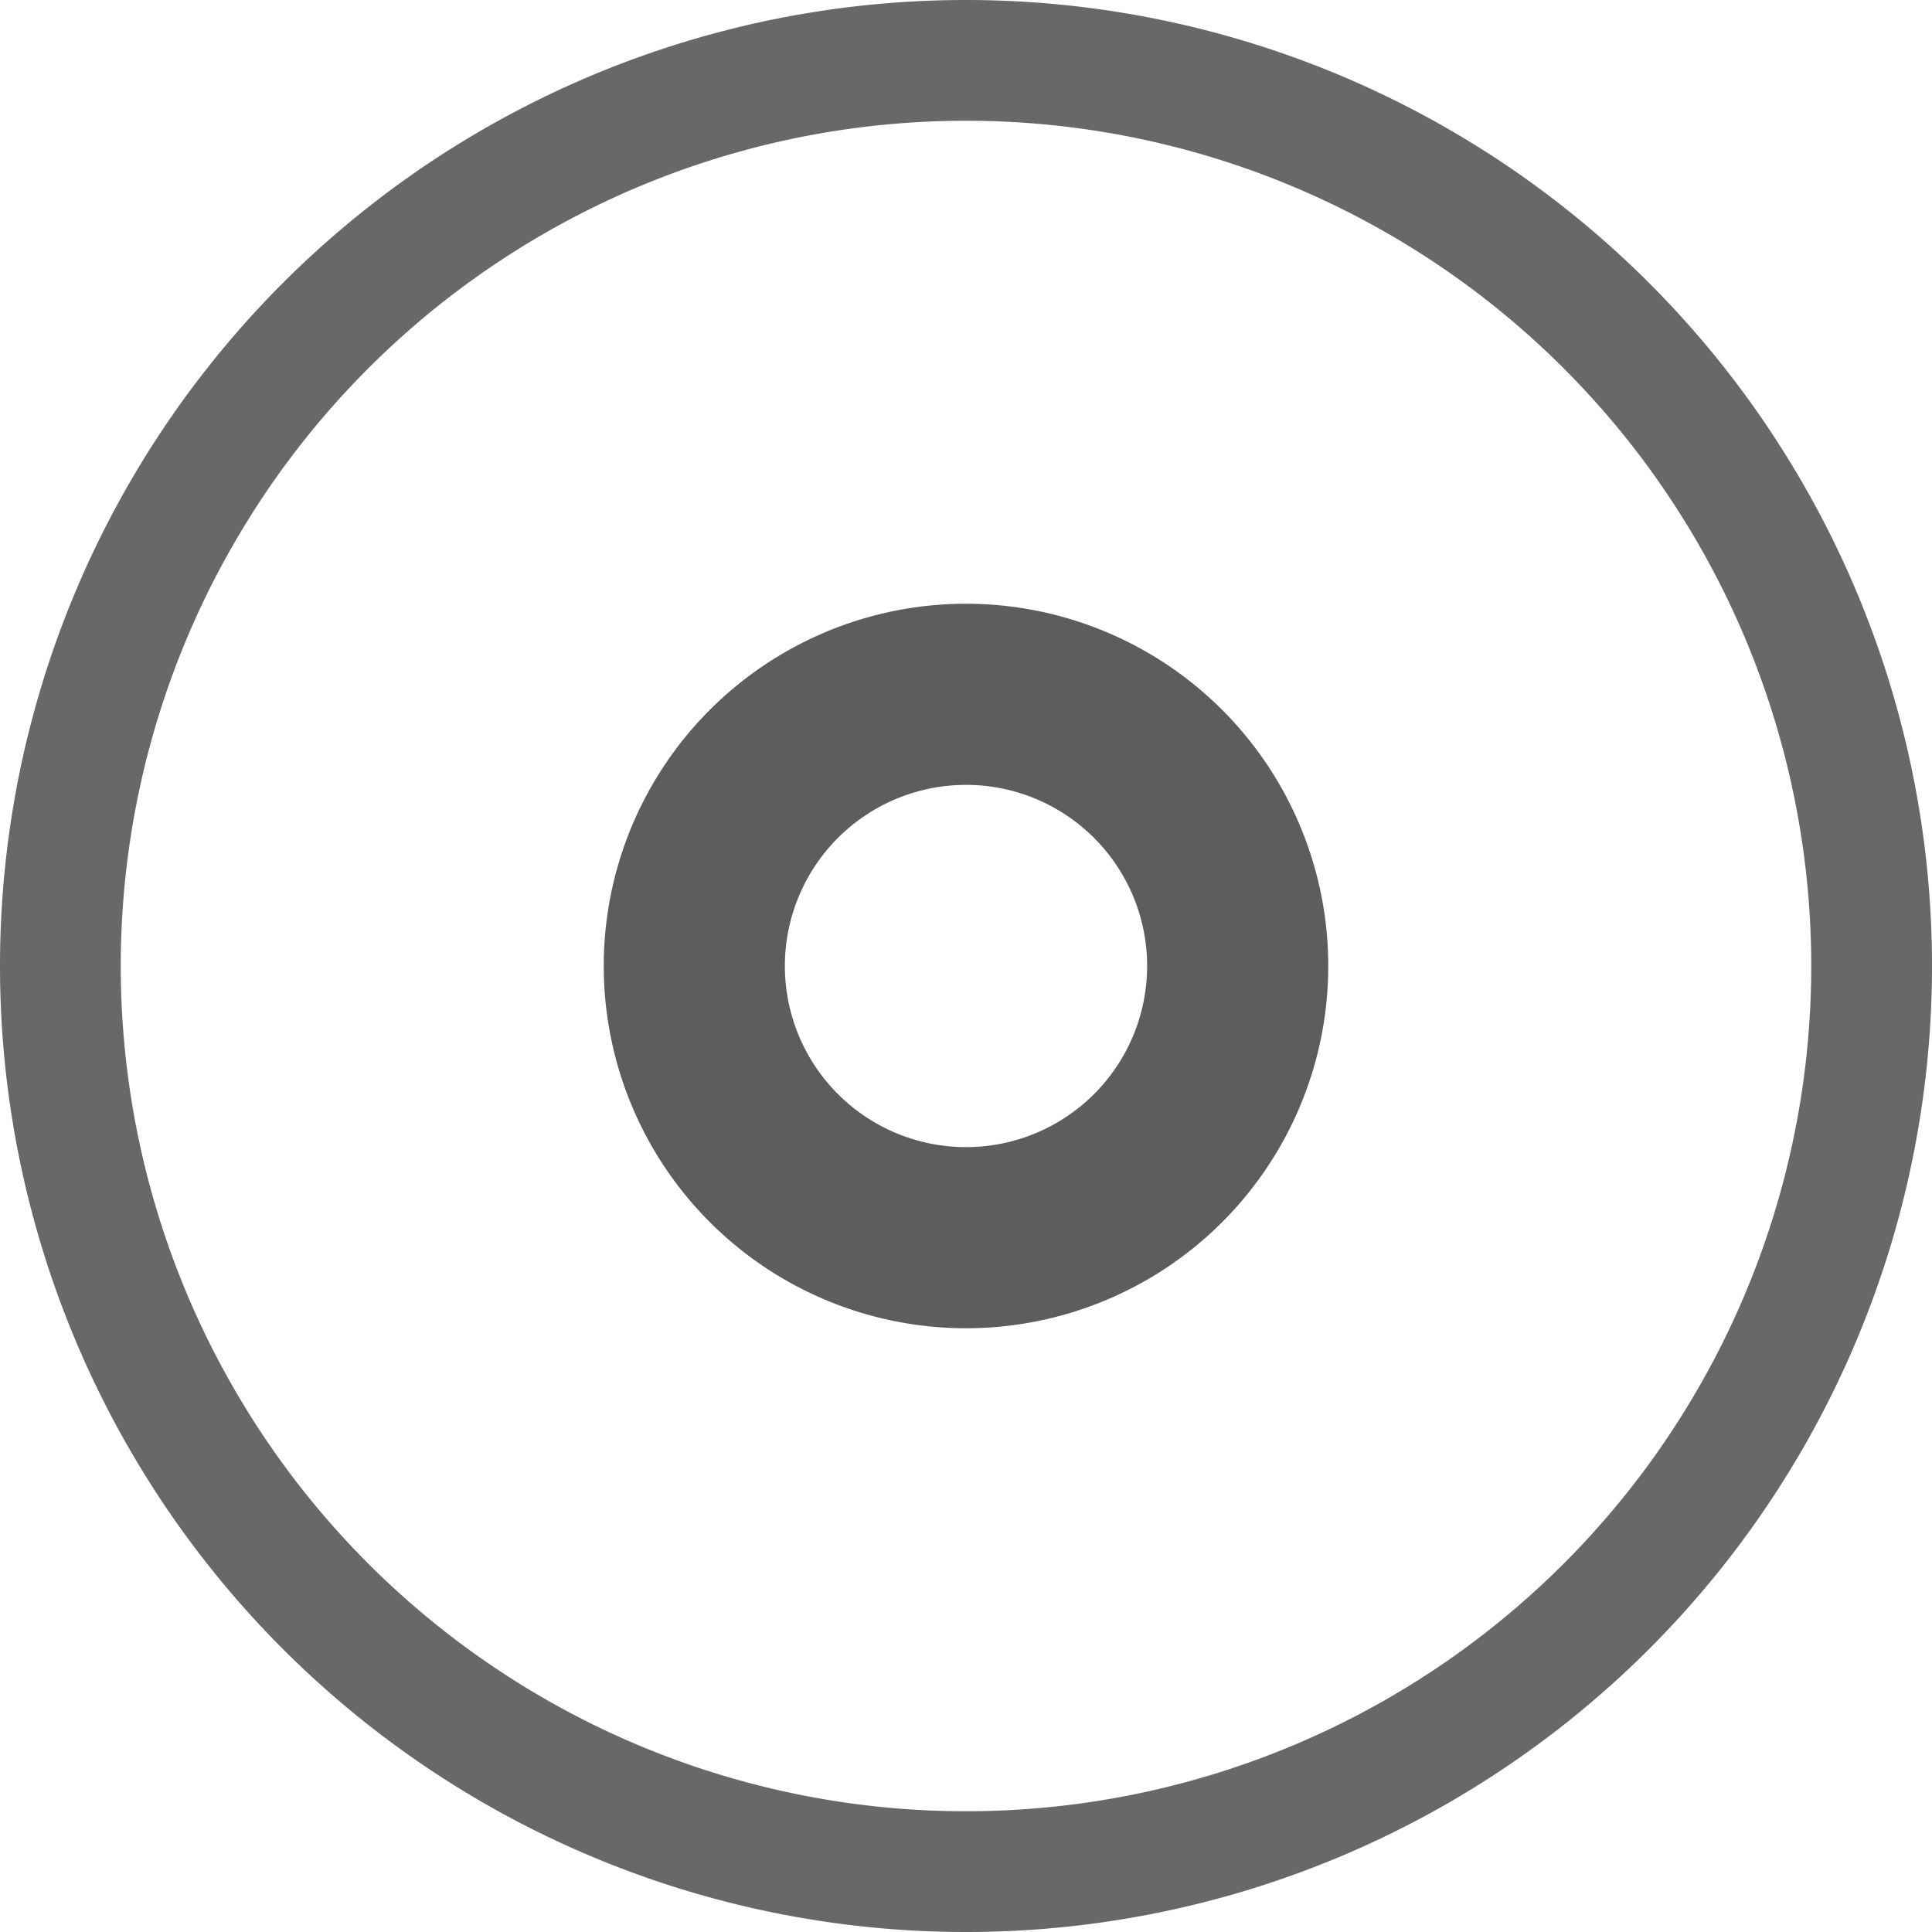 <?xml version="1.0" encoding="UTF-8" standalone="no"?>
<svg
   width="16px"
   height="16px"
   version="1.1"
   id="svg2429"
   sodipodi:docname="cdwriter_unmount.svg"
   inkscape:version="1.2.2 (b0a8486541, 2022-12-01)"
   xmlns:inkscape="http://www.inkscape.org/namespaces/inkscape"
   xmlns:sodipodi="http://sodipodi.sourceforge.net/DTD/sodipodi-0.dtd"
   xmlns="http://www.w3.org/2000/svg"
   xmlns:svg="http://www.w3.org/2000/svg">
  <sodipodi:namedview
     id="namedview2431"
     pagecolor="#ffffff"
     bordercolor="#000000"
     borderopacity="0.25"
     inkscape:showpageshadow="2"
     inkscape:pageopacity="0.0"
     inkscape:pagecheckerboard="0"
     inkscape:deskcolor="#d1d1d1"
     showgrid="false"
     inkscape:zoom="38.5"
     inkscape:cx="7.3766234"
     inkscape:cy="8"
     inkscape:window-width="788"
     inkscape:window-height="866"
     inkscape:window-x="804"
     inkscape:window-y="8"
     inkscape:window-maximized="0"
     inkscape:current-layer="svg2429" />
  <defs
     id="defs2423">
    <linearGradient
       id="arrongin"
       x1="0%"
       x2="0%"
       y1="0%"
       y2="100%">
      <stop
         offset="0%"
         style="stop-color:#dd9b44;stop-opacity:1"
         id="stop2364" />
      <stop
         offset="100%"
         style="stop-color:#ad6c16;stop-opacity:1"
         id="stop2366" />
    </linearGradient>
    <linearGradient
       id="aurora"
       x1="0%"
       x2="0%"
       y1="0%"
       y2="100%">
      <stop
         offset="0%"
         style="stop-color:#09d4df;stop-opacity:1"
         id="stop2369" />
      <stop
         offset="100%"
         style="stop-color:#9269f4;stop-opacity:1"
         id="stop2371" />
    </linearGradient>
    <linearGradient
       id="cyberneon"
       x1="0%"
       x2="0%"
       y1="0%"
       y2="100%">
      <stop
         offset="0"
         style="stop-color:#0abdc6;stop-opacity:1"
         id="stop2374" />
      <stop
         offset="1"
         style="stop-color:#ea00d9;stop-opacity:1"
         id="stop2376" />
    </linearGradient>
    <linearGradient
       id="fitdance"
       x1="0%"
       x2="0%"
       y1="0%"
       y2="100%">
      <stop
         offset="0%"
         style="stop-color:#1ad6ab;stop-opacity:1"
         id="stop2379" />
      <stop
         offset="100%"
         style="stop-color:#329db6;stop-opacity:1"
         id="stop2381" />
    </linearGradient>
    <linearGradient
       id="oomox"
       x1="0%"
       x2="0%"
       y1="0%"
       y2="100%">
      <stop
         offset="0%"
         style="stop-color:#efefe7;stop-opacity:1"
         id="stop2384" />
      <stop
         offset="100%"
         style="stop-color:#8f8f8b;stop-opacity:1"
         id="stop2386" />
    </linearGradient>
    <linearGradient
       id="rainblue"
       x1="0%"
       x2="0%"
       y1="0%"
       y2="100%">
      <stop
         offset="0%"
         style="stop-color:#00f260;stop-opacity:1"
         id="stop2389" />
      <stop
         offset="100%"
         style="stop-color:#0575e6;stop-opacity:1"
         id="stop2391" />
    </linearGradient>
    <linearGradient
       id="sunrise"
       x1="0%"
       x2="0%"
       y1="0%"
       y2="100%">
      <stop
         offset="0%"
         style="stop-color:#ff8501;stop-opacity:1"
         id="stop2394" />
      <stop
         offset="100%"
         style="stop-color:#ffcb01;stop-opacity:1"
         id="stop2396" />
    </linearGradient>
    <linearGradient
       id="telinkrin"
       x1="0%"
       x2="0%"
       y1="0%"
       y2="100%">
      <stop
         offset="0%"
         style="stop-color:#b2ced6;stop-opacity:1"
         id="stop2399" />
      <stop
         offset="100%"
         style="stop-color:#6da5b7;stop-opacity:1"
         id="stop2401" />
    </linearGradient>
    <linearGradient
       id="60spsycho"
       x1="0%"
       x2="0%"
       y1="0%"
       y2="100%">
      <stop
         offset="0%"
         style="stop-color:#df5940;stop-opacity:1"
         id="stop2404" />
      <stop
         offset="25%"
         style="stop-color:#d8d15f;stop-opacity:1"
         id="stop2406" />
      <stop
         offset="50%"
         style="stop-color:#e9882a;stop-opacity:1"
         id="stop2408" />
      <stop
         offset="100%"
         style="stop-color:#279362;stop-opacity:1"
         id="stop2410" />
    </linearGradient>
    <linearGradient
       id="90ssummer"
       x1="0%"
       x2="0%"
       y1="0%"
       y2="100%">
      <stop
         offset="0%"
         style="stop-color:#f618c7;stop-opacity:1"
         id="stop2413" />
      <stop
         offset="20%"
         style="stop-color:#94ffab;stop-opacity:1"
         id="stop2415" />
      <stop
         offset="50%"
         style="stop-color:#fbfd54;stop-opacity:1"
         id="stop2417" />
      <stop
         offset="100%"
         style="stop-color:#0f83ae;stop-opacity:1"
         id="stop2419" />
    </linearGradient>
    <style
       id="current-color-scheme"
       type="text/css">
            .ColorScheme-Text{color:#ececec}
        </style>
  </defs>
  <path
     fill="currentColor"
     class="ColorScheme-Text"
     d="M8 5a3 3 0 0 0-3 3 3 3 0 0 0 3 3 3 3 0 0 0 3-3 3 3 0 0 0-3-3zm0 1.5A1.5 1.5 0 0 1 9.5 8 1.5 1.5 0 0 1 8 9.5 1.5 1.5 0 0 1 6.5 8 1.5 1.5 0 0 1 8 6.5z"
     id="path2425"
     style="fill:#5d5d5d;fill-opacity:1" />
  <path
     fill="currentColor"
     class="ColorScheme-Text"
     d="M8 0a8 8 0 0 0-8 8 8 8 0 0 0 8 8 8 8 0 0 0 8-8 8 8 0 0 0-8-8zm0 1a7 7 0 0 1 7 7 7 7 0 0 1-7 7 7 7 0 0 1-7-7 7 7 0 0 1 7-7z"
     id="path2427"
     style="fill:#686868;fill-opacity:1" />
</svg>
